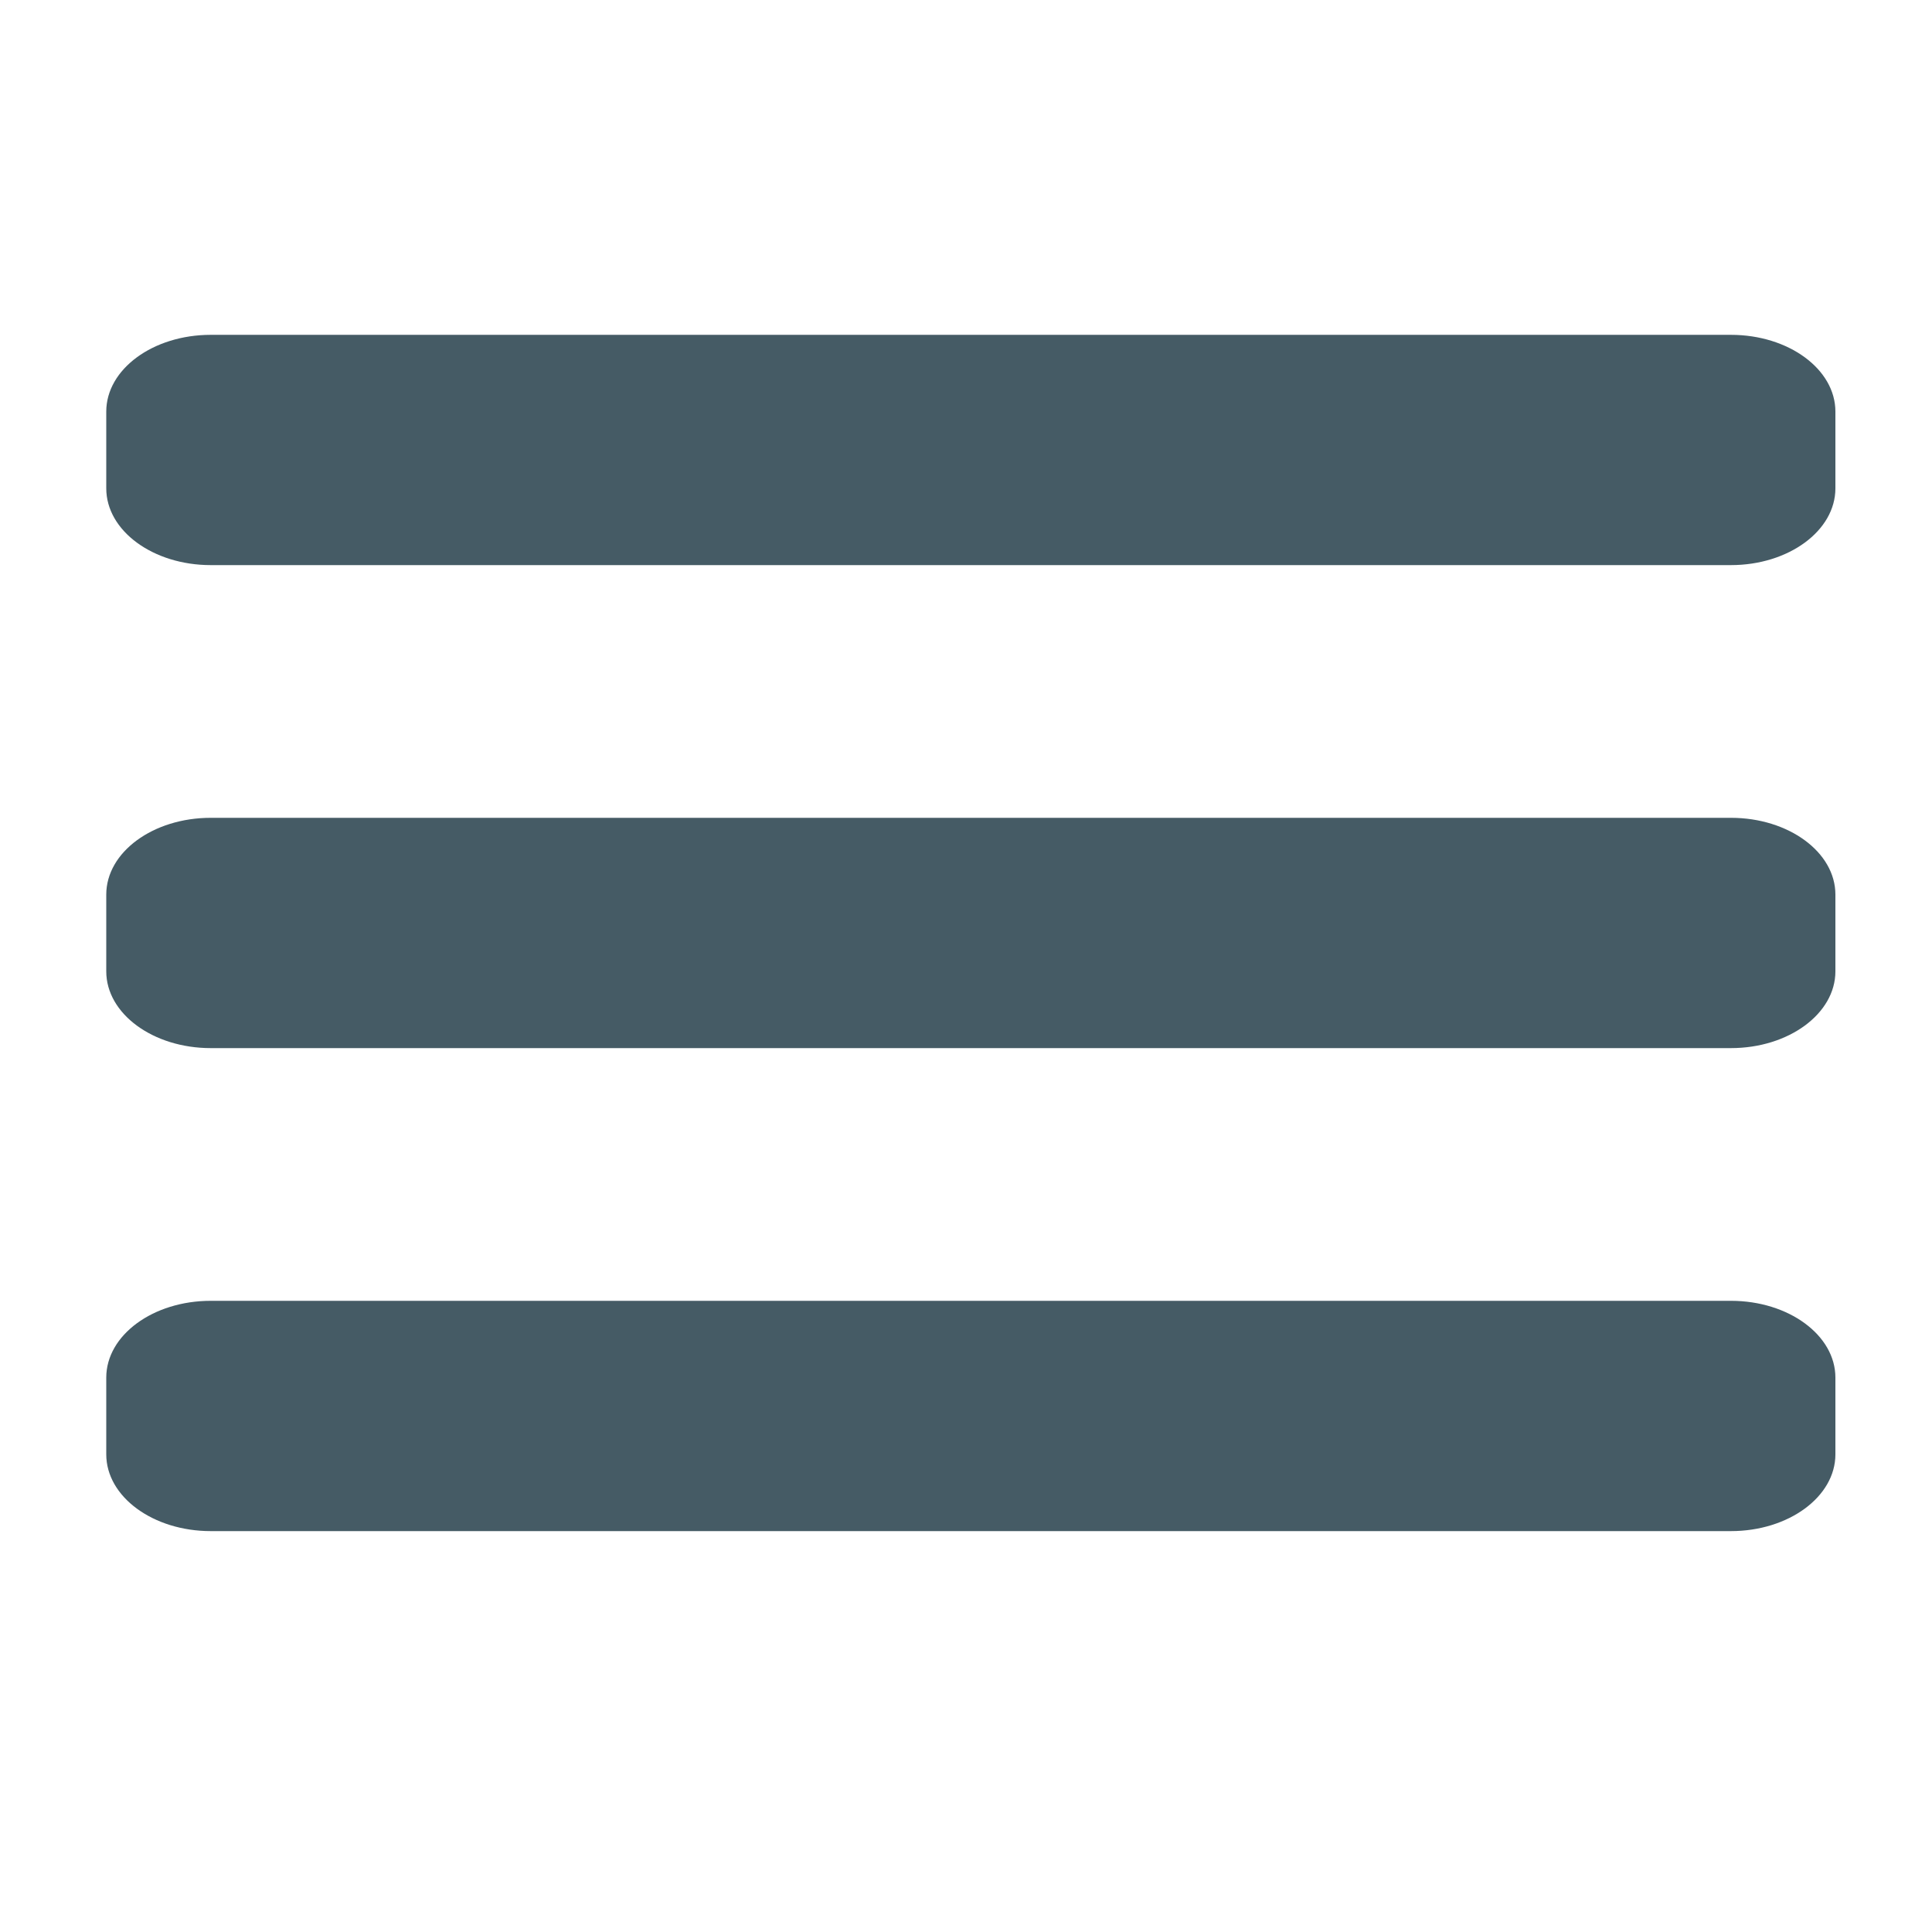 <?xml version="1.0" encoding="utf-8"?>
<!-- Generator: Adobe Illustrator 16.0.0, SVG Export Plug-In . SVG Version: 6.00 Build 0)  -->
<!DOCTYPE svg PUBLIC "-//W3C//DTD SVG 1.1//EN" "http://www.w3.org/Graphics/SVG/1.1/DTD/svg11.dtd">
<svg version="1.1" id="Layer_1" xmlns="http://www.w3.org/2000/svg" xmlns:xlink="http://www.w3.org/1999/xlink" x="0px" y="0px"
	 width="100px" height="100px" viewBox="0 0 100 100" enable-background="new 0 0 100 100" xml:space="preserve">
<path fill="#455B65" d="M95,25.277c0,2.194-2.421,3.973-5.408,3.973H10.908c-2.986,0-5.408-1.779-5.408-3.973v-3.973
	c0-2.194,2.421-3.973,5.408-3.973h78.684c2.987,0,5.408,1.779,5.408,3.973V25.277z"/>
<path fill="#455B65" d="M95,50.277c0,2.193-2.421,3.973-5.408,3.973H10.908c-2.986,0-5.408-1.779-5.408-3.973v-3.973
	c0-2.195,2.421-3.974,5.408-3.974h78.684c2.987,0,5.408,1.779,5.408,3.974V50.277z"/>
<path fill="#455B65" d="M95,75.277c0,2.193-2.421,3.973-5.408,3.973H10.908c-2.986,0-5.408-1.779-5.408-3.973v-3.973
	c0-2.195,2.421-3.974,5.408-3.974h78.684c2.987,0,5.408,1.778,5.408,3.974V75.277z"/>
</svg>
